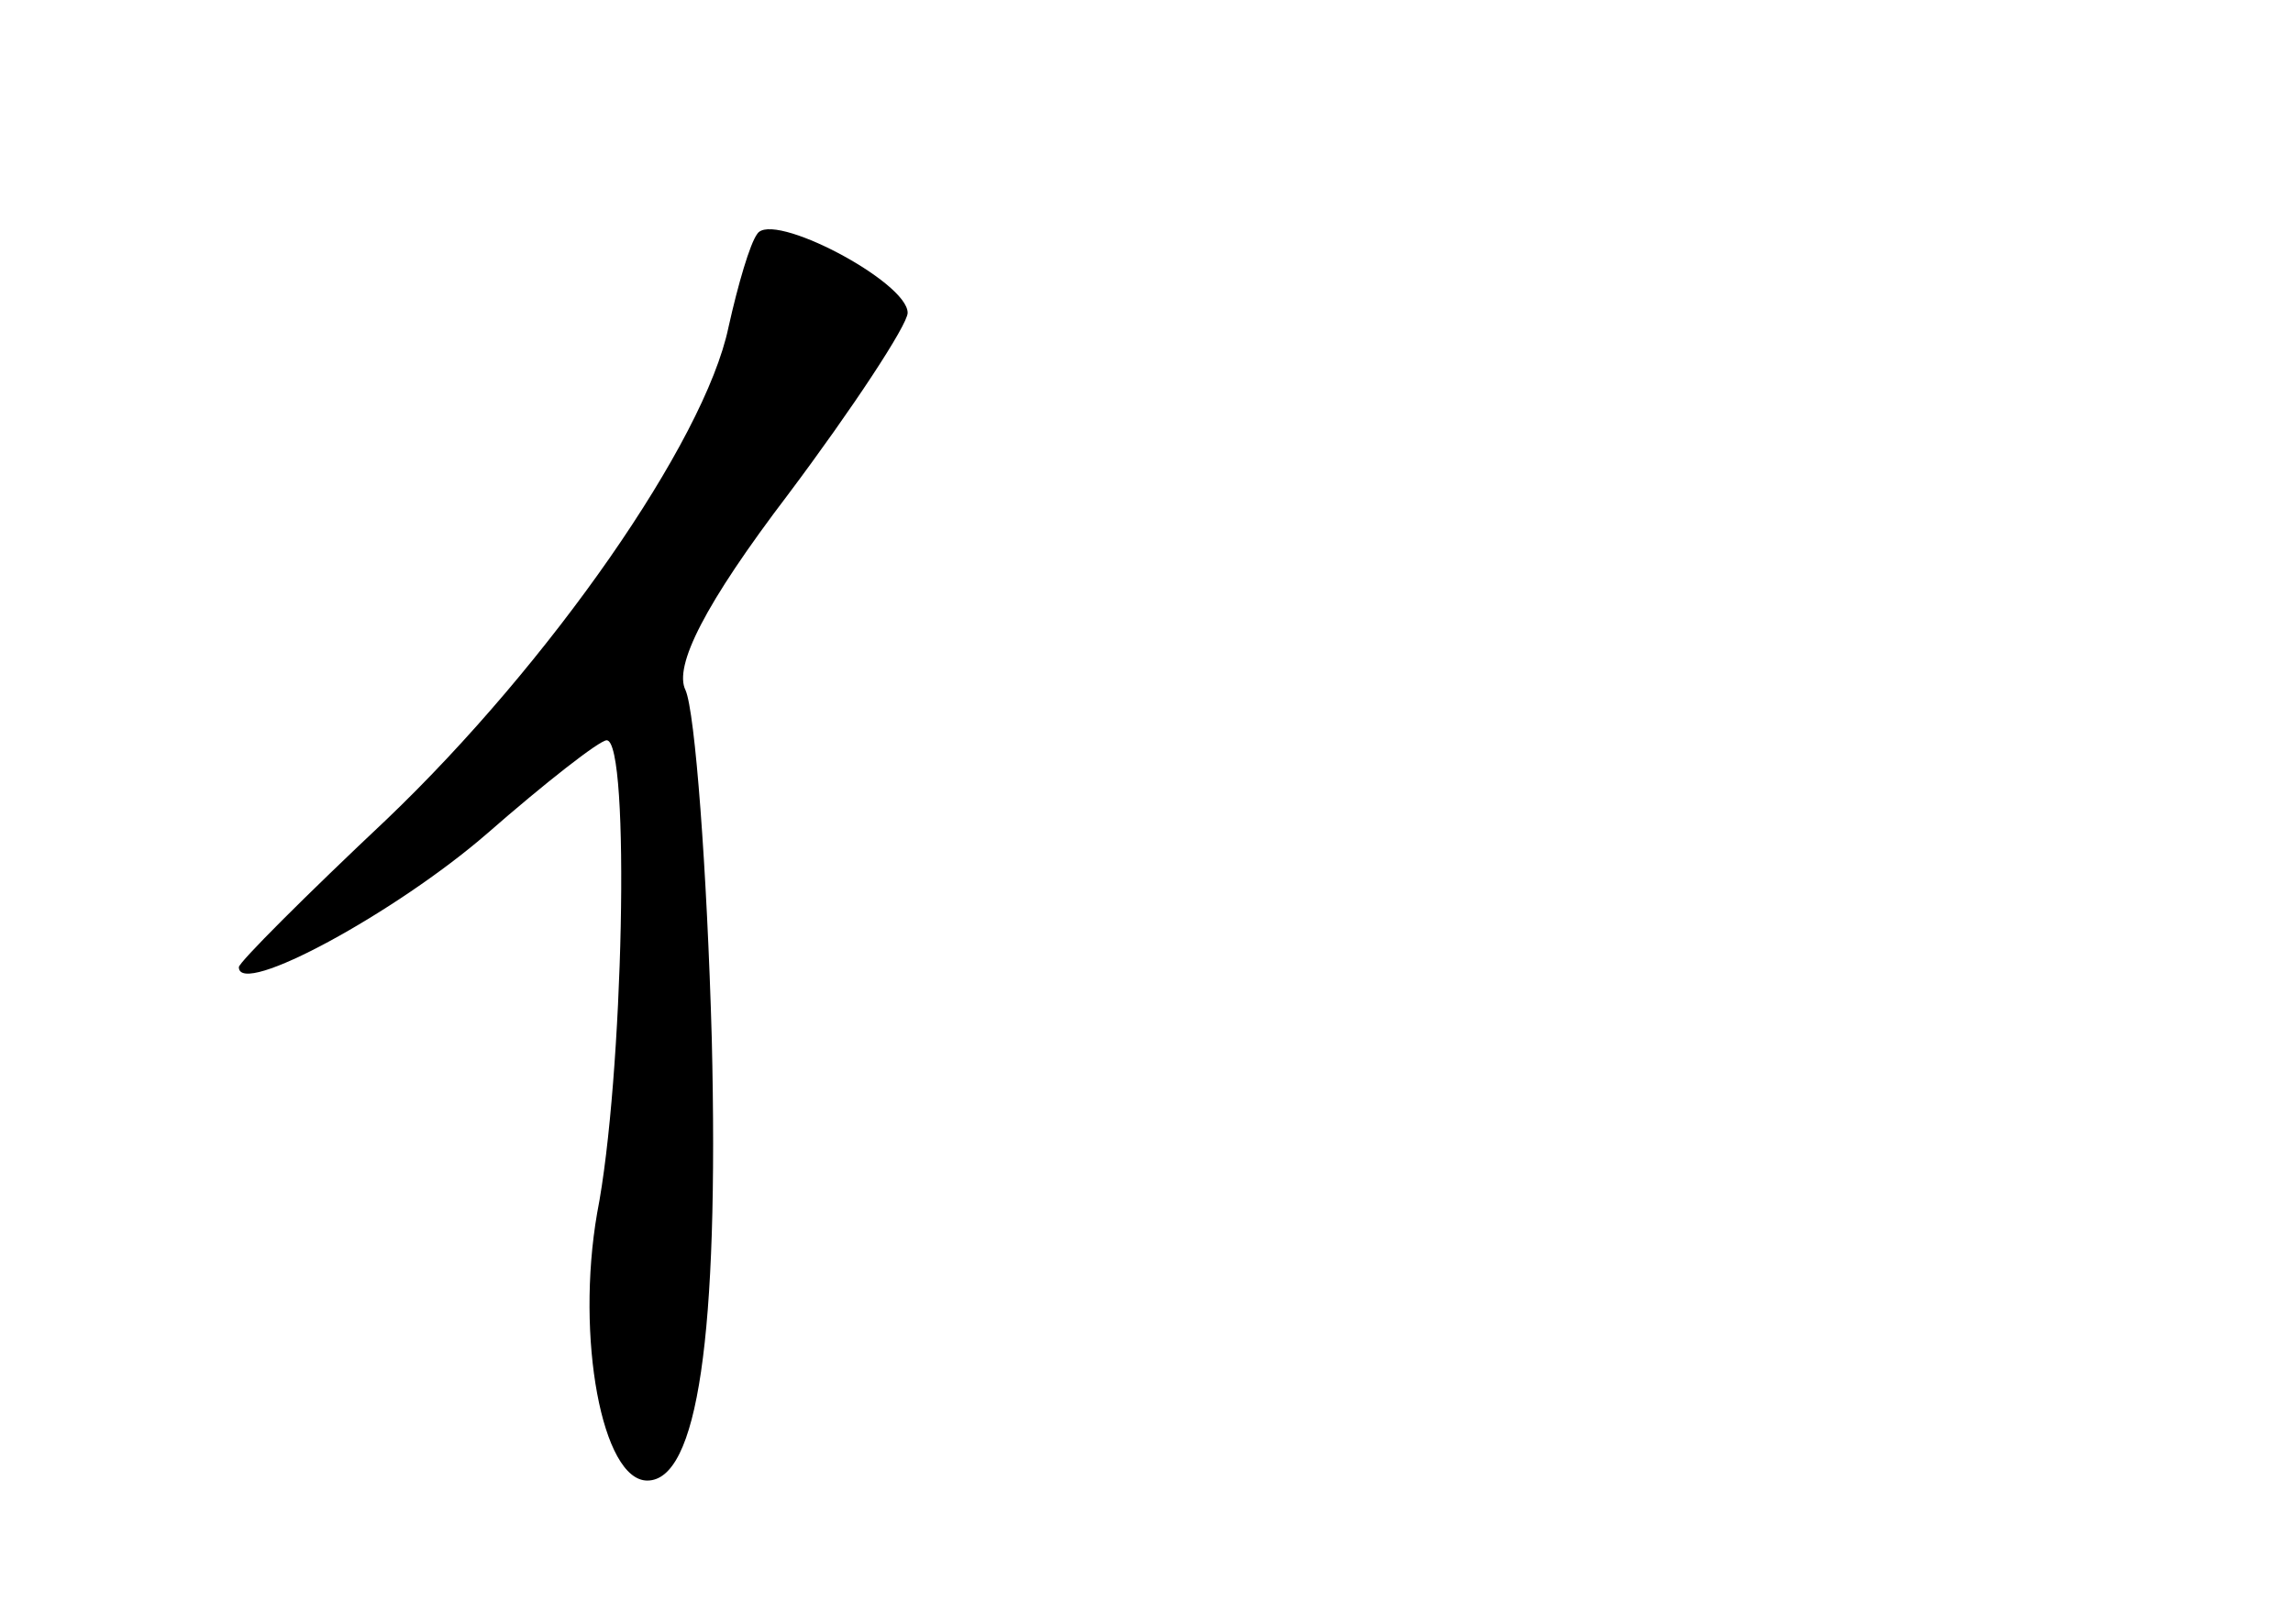 <?xml version="1.0" standalone="no"?>
<!DOCTYPE svg PUBLIC "-//W3C//DTD SVG 20010904//EN"
 "http://www.w3.org/TR/2001/REC-SVG-20010904/DTD/svg10.dtd">
<svg version="1.0" xmlns="http://www.w3.org/2000/svg"
 width="96pt" height="68pt" viewBox="0 0 96 68"
 preserveAspectRatio="xMidYMid meet">
<g transform="translate(0,68) scale(0.1,-0.1)"
fill="#000000" stroke="none">
<path d="M317 582 c-3 -4 -8 -21 -12 -39 -10 -48 -75 -141 -143 -206 -34 -32
-62 -60 -62 -62 0 -13 66 23 104 56 24 21 47 39 50 39 10 0 7 -142 -4 -198 -9
-52 2 -112 21 -112 21 0 30 60 27 185 -2 71 -7 137 -11 146 -5 10 8 36 43 82
27 36 50 71 50 76 0 13 -57 43 -63 33z"/>
</g>
</svg>
